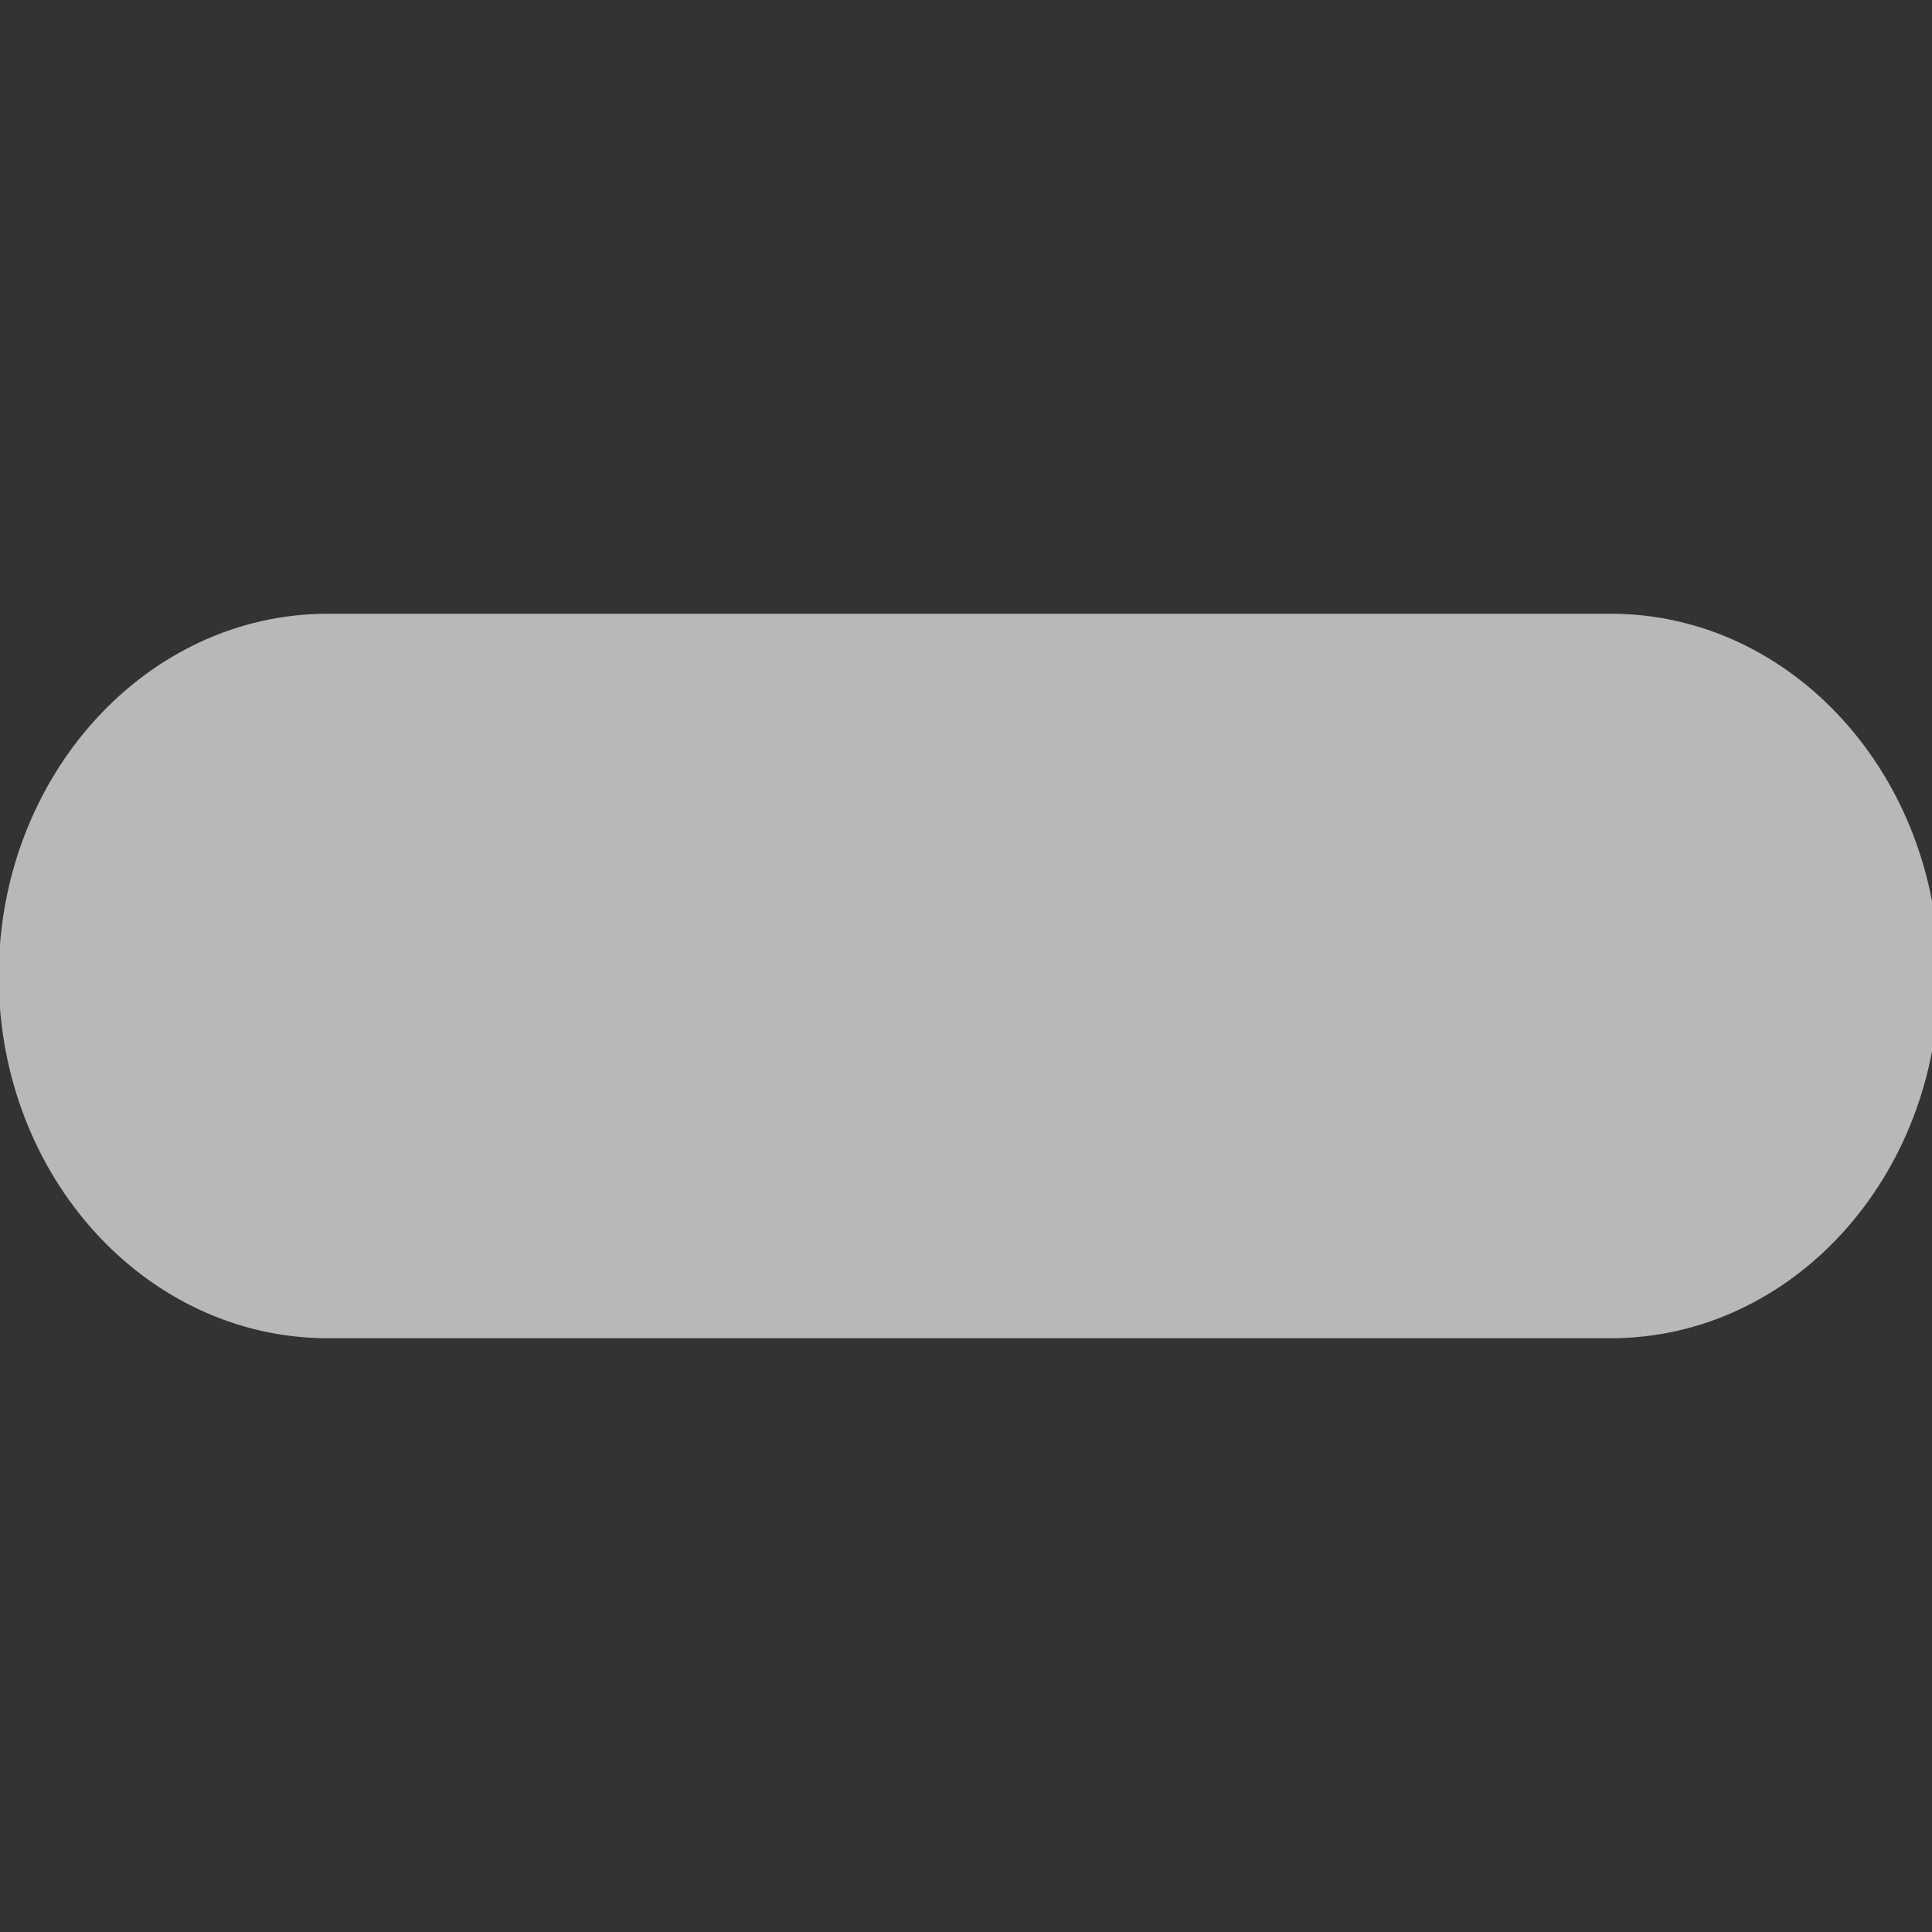 <?xml version="1.0" encoding="UTF-8"?>
<svg width="3px" height="3px" viewBox="0 0 3 3" version="1.1" xmlns="http://www.w3.org/2000/svg" xmlns:xlink="http://www.w3.org/1999/xlink">
    <rect x="0" y="0" width="3" height="3" fill="#333333" stroke="none"/>
    <!-- Generator: Sketch 47 (45396) - http://www.bohemiancoding.com/sketch -->
    <title>Shape</title>
    <desc>Created with Sketch.</desc>
    <defs></defs>
    <g id="Templates-模板页面" stroke="none" stroke-width="1" fill="none" fill-rule="evenodd" opacity="0.65">
        <g id="工作台" transform="translate(-35, -362)" fill-rule="nonzero" fill="#FFFFFF">
            <g id="Group-7" transform="translate(33, 357)">
                <g id="solution">
                    <path d="M2.509,7.078 L4.501,7.078 C4.783,7.078 5.011,6.827 5.011,6.516 C5.011,6.205 4.783,5.953 4.501,5.953 L2.509,5.953 C2.227,5.953 1.998,6.205 1.998,6.516 C1.998,6.827 2.227,7.078 2.509,7.078 Z" id="Shape"></path>
                </g>
            </g>
        </g>
    </g>
</svg>